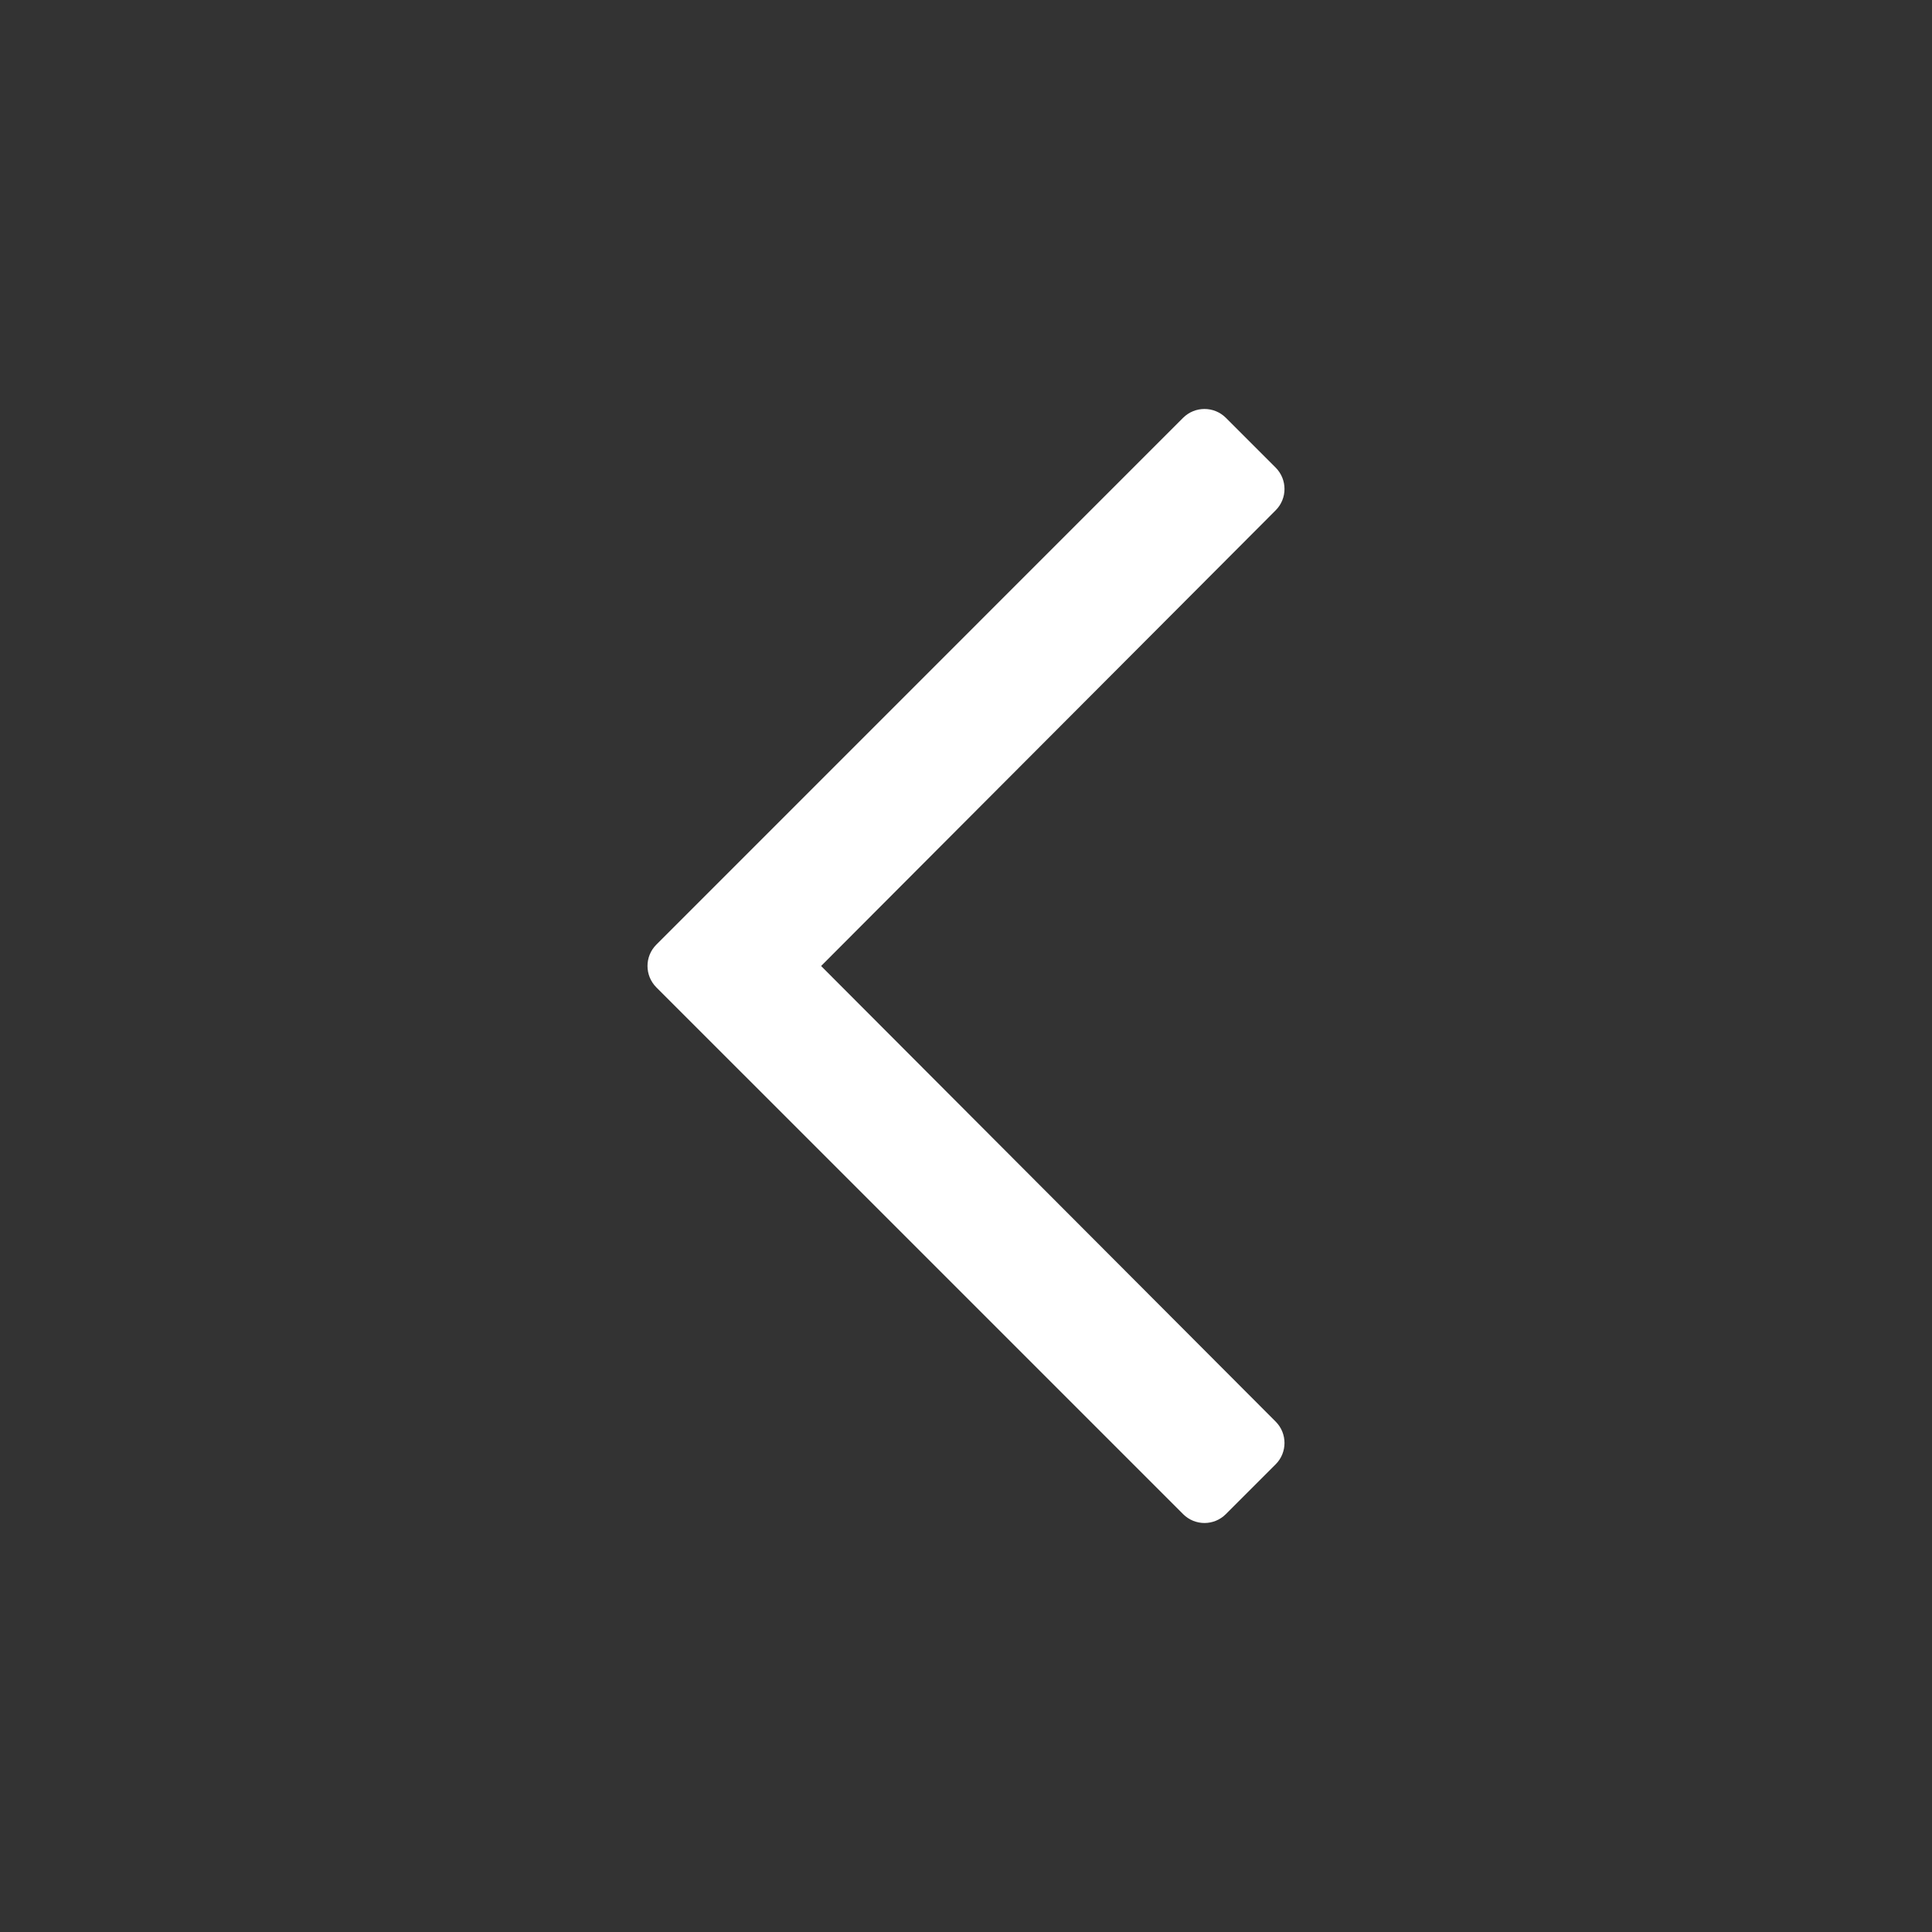 <svg width="24" height="24" viewBox="0 0 24 24" fill="none" xmlns="http://www.w3.org/2000/svg">
<rect x="0" y="0" width="24" height="24" fill="#333333" stroke="none"/>
<path d="M15.228 18.809L15.847 18.19C15.993 18.044 15.993 17.806 15.847 17.66L10.2 12L15.847 6.339C15.993 6.193 15.993 5.956 15.847 5.809L15.228 5.19C15.081 5.044 14.844 5.044 14.697 5.19L8.153 11.735C8.007 11.881 8.007 12.118 8.153 12.265L14.697 18.809C14.844 18.956 15.081 18.956 15.228 18.809Z" fill="white"/>
</svg>
